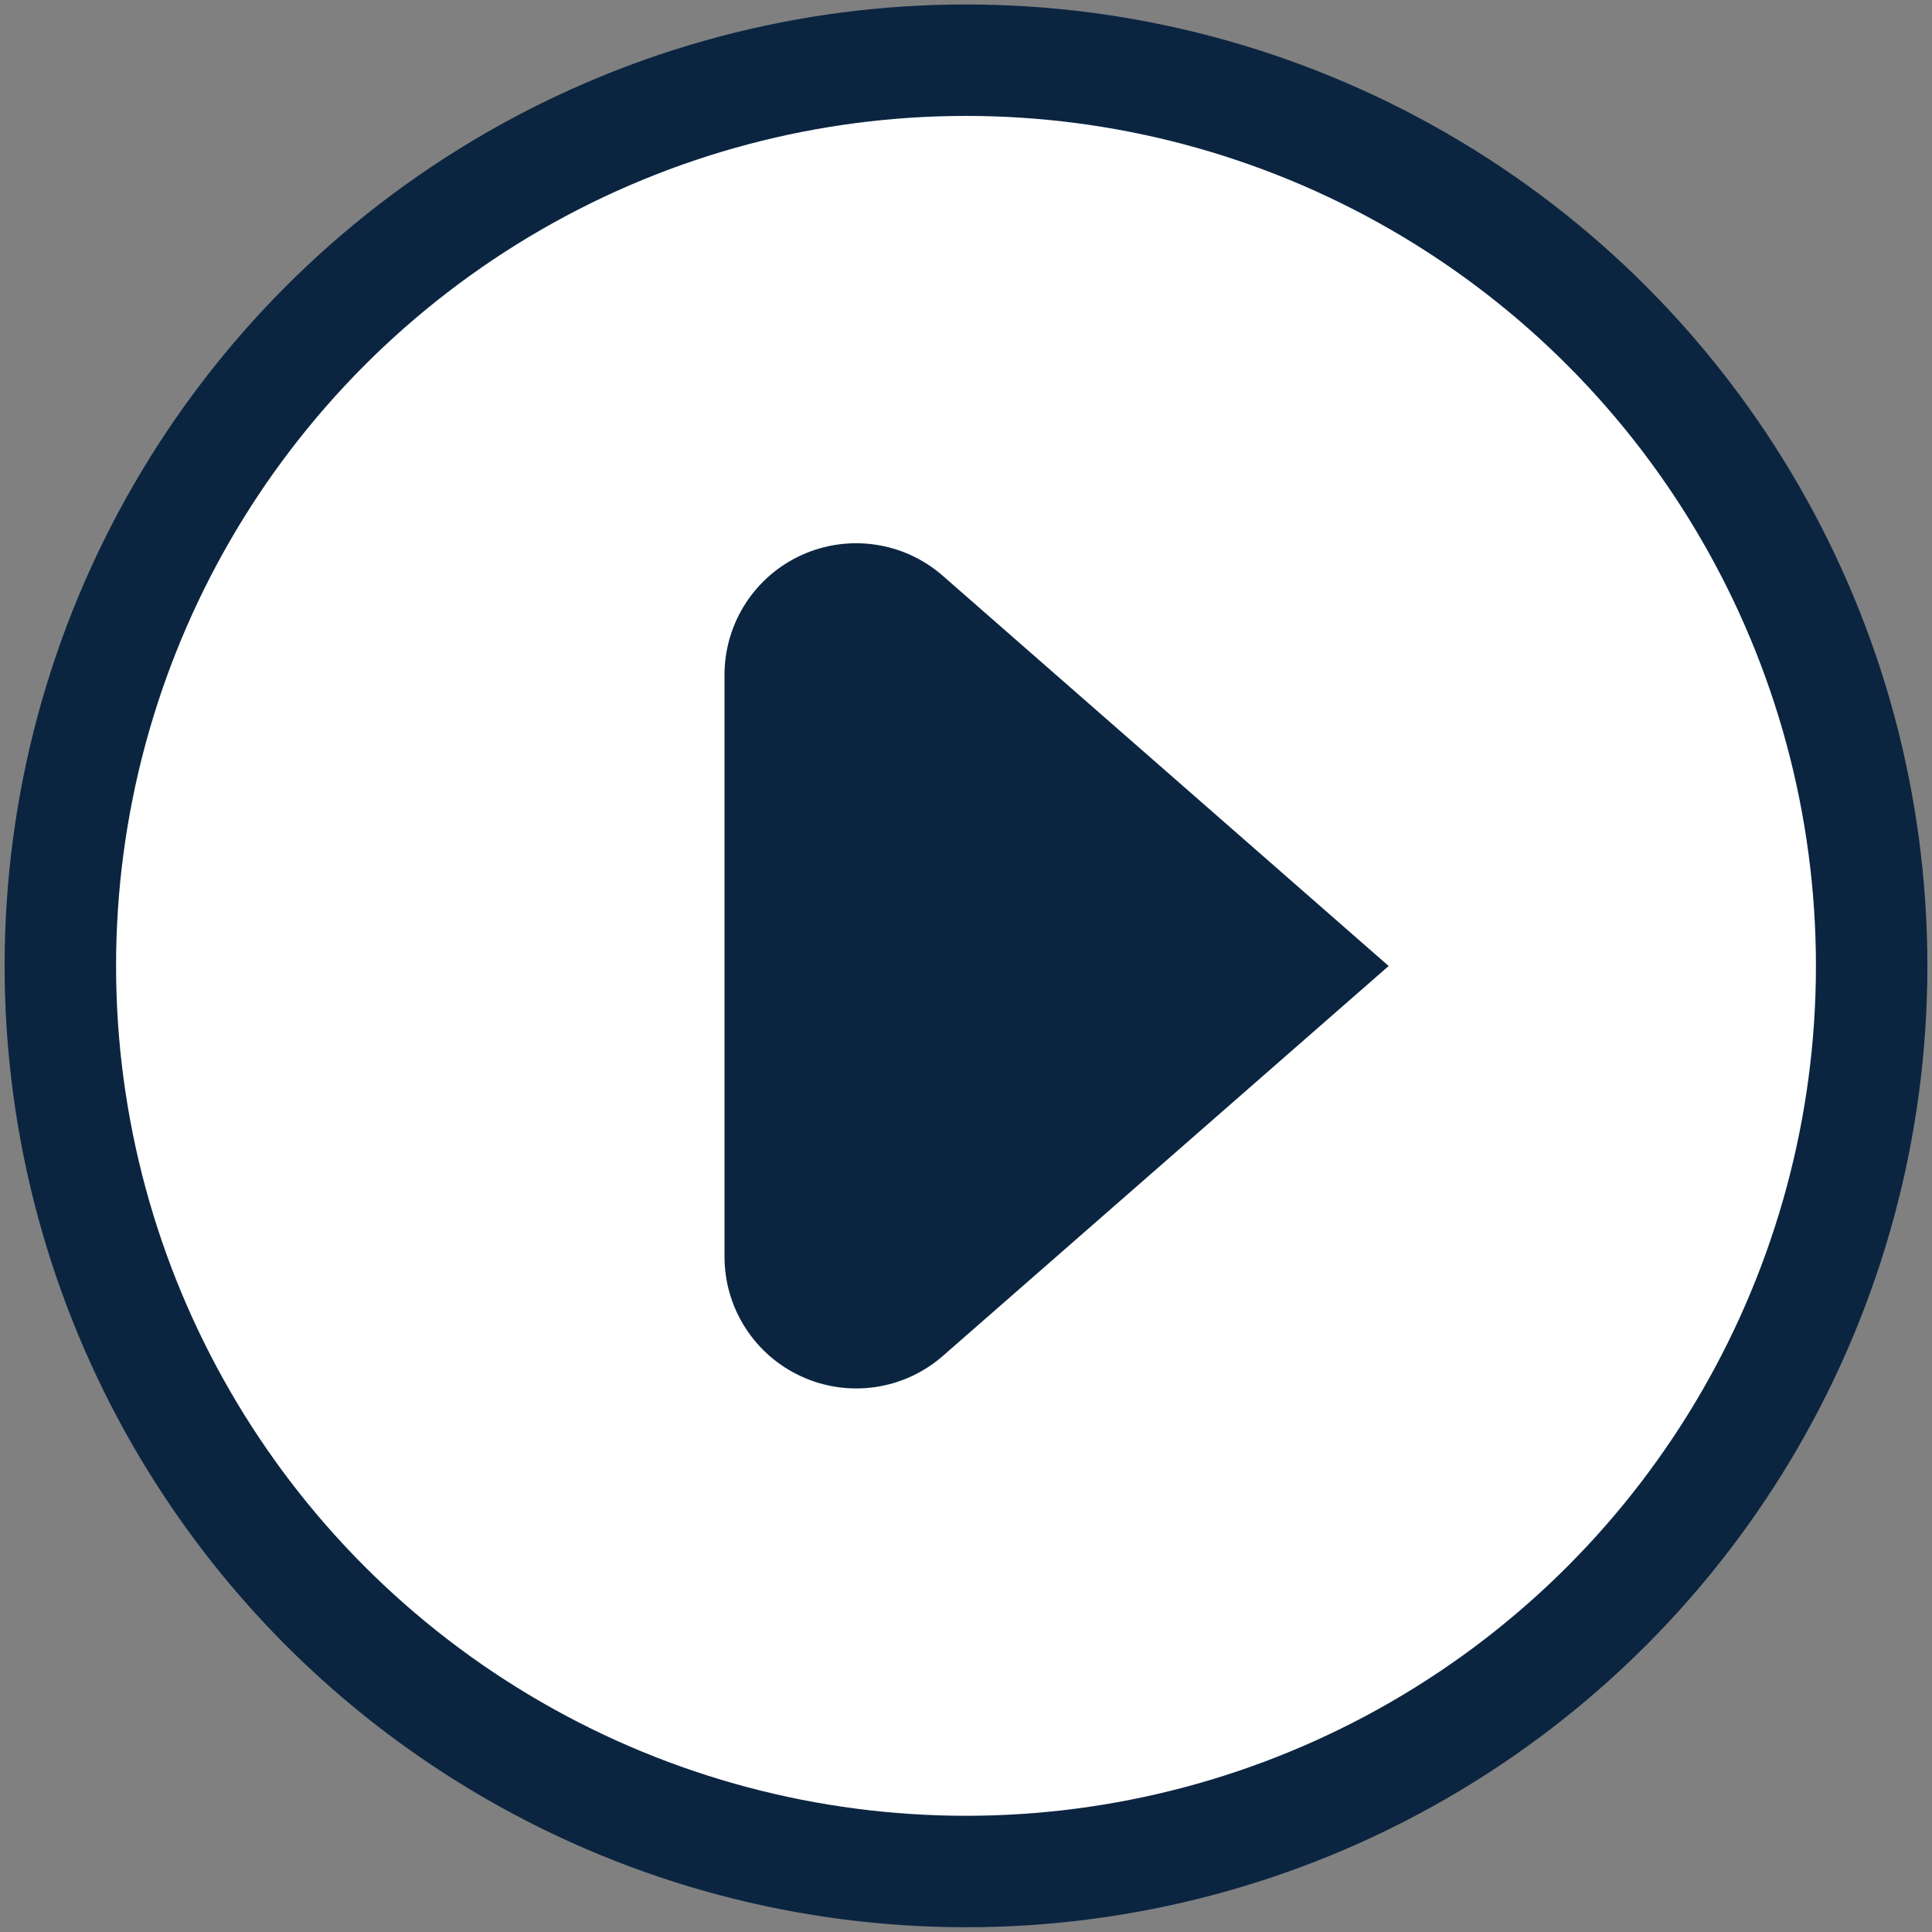 <?xml version="1.0" encoding="UTF-8"?>
<svg width="26px" height="26px" viewBox="0 0 26 26" version="1.1" xmlns="http://www.w3.org/2000/svg" xmlns:xlink="http://www.w3.org/1999/xlink">
    <rect x="0" y="0" width="26" height="26" fill="#808080" stroke="none"/>
    <title>button-play-1</title>
    <g id="Activity" stroke="none" stroke-width="1" fill="none" fill-rule="evenodd">
        <g id="Dashboard-Teacher" transform="translate(-1069, -616)">
            <g id="Boks" transform="translate(230, 164)">
                <g id="Bitmap" transform="translate(1, 1)">
                    <g id="button-play-1" transform="translate(838, 451)">
                        <circle id="Oval" stroke="#0B2541" stroke-width="1.5" fill="#FFFFFF" stroke-linecap="round" stroke-linejoin="round" cx="13" cy="12.998" r="12.188"></circle>
                        <path d="M9.75,16.914 C9.751,17.609 10.157,18.239 10.79,18.526 C11.422,18.814 12.165,18.705 12.688,18.248 L18.688,13 L12.688,7.749 C12.165,7.291 11.422,7.182 10.789,7.469 C10.156,7.756 9.75,8.387 9.75,9.083 L9.75,16.914 Z" id="Shape" fill="#0B2541"></path>
                    </g>
                </g>
            </g>
        </g>
    </g>
</svg>